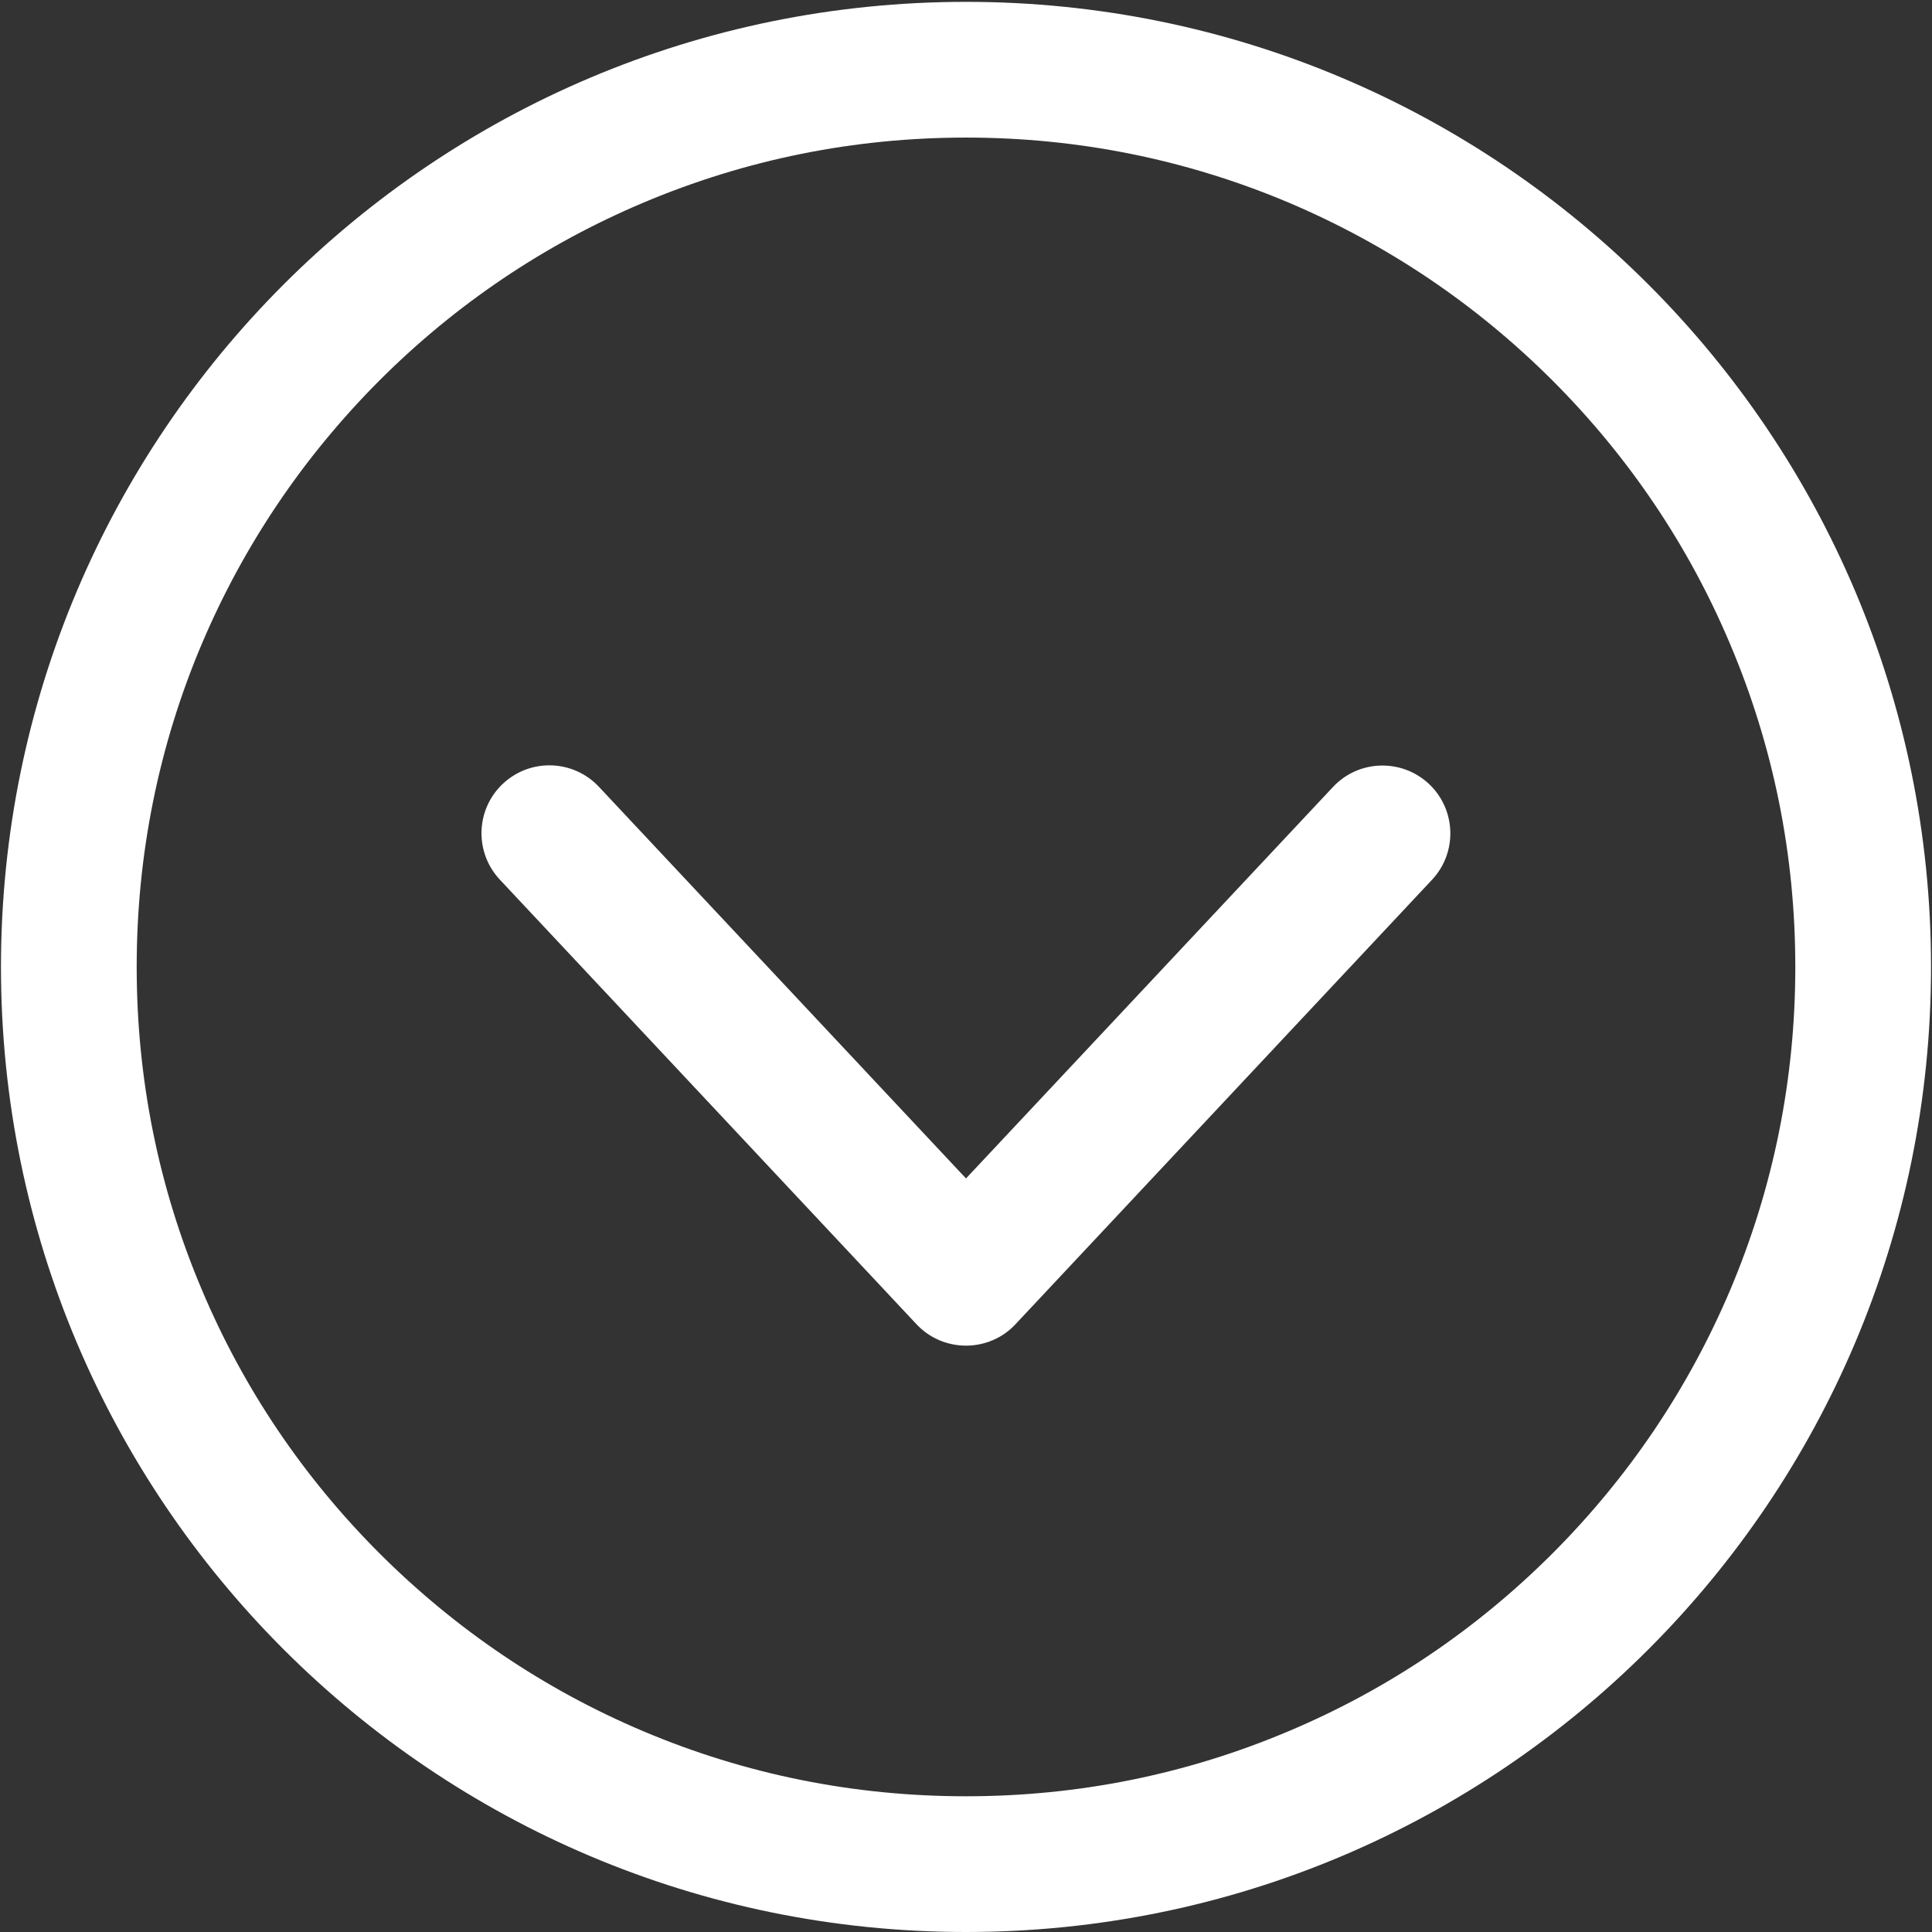 <svg xmlns="http://www.w3.org/2000/svg" width="24" height="24" viewBox="0 0 24 24" fill="none">
<rect x="0" y="0" width="24" height="24" fill="#333333" stroke="none"/>
<path fill-rule="evenodd" clip-rule="evenodd" d="M12 0.023C5.378 0.023 0.012 5.39 0.012 12.012C0.012 18.633 5.378 24 12 24C18.622 24 23.988 18.633 23.988 12.012C23.988 5.39 18.622 0.023 12 0.023ZM12 1.709C13.391 1.709 14.739 1.981 16.009 2.517C17.235 3.037 18.336 3.779 19.284 4.725C20.23 5.671 20.975 6.774 21.492 8.001C22.031 9.272 22.302 10.621 22.302 12.012C22.302 13.403 22.031 14.751 21.495 16.02C20.975 17.247 20.233 18.348 19.287 19.296C18.341 20.242 17.238 20.987 16.011 21.504C14.739 22.043 13.391 22.314 12 22.314C10.609 22.314 9.261 22.043 7.991 21.506C6.764 20.987 5.664 20.244 4.716 19.298C3.77 18.352 3.025 17.25 2.508 16.023C1.969 14.751 1.698 13.403 1.698 12.012C1.698 10.621 1.969 9.272 2.505 8.003C3.025 6.776 3.767 5.676 4.713 4.727C5.659 3.781 6.762 3.037 7.989 2.519C9.261 1.981 10.609 1.709 12 1.709ZM11.384 16.449C11.543 16.62 11.766 16.716 12 16.716C12.234 16.716 12.457 16.62 12.614 16.451L17.788 10.93C18.107 10.591 18.09 10.057 17.751 9.738C17.411 9.42 16.877 9.436 16.559 9.776L12 14.639L7.439 9.773C7.12 9.434 6.587 9.417 6.247 9.736C5.908 10.054 5.891 10.588 6.21 10.928L11.384 16.449Z" fill="white"/>
</svg>